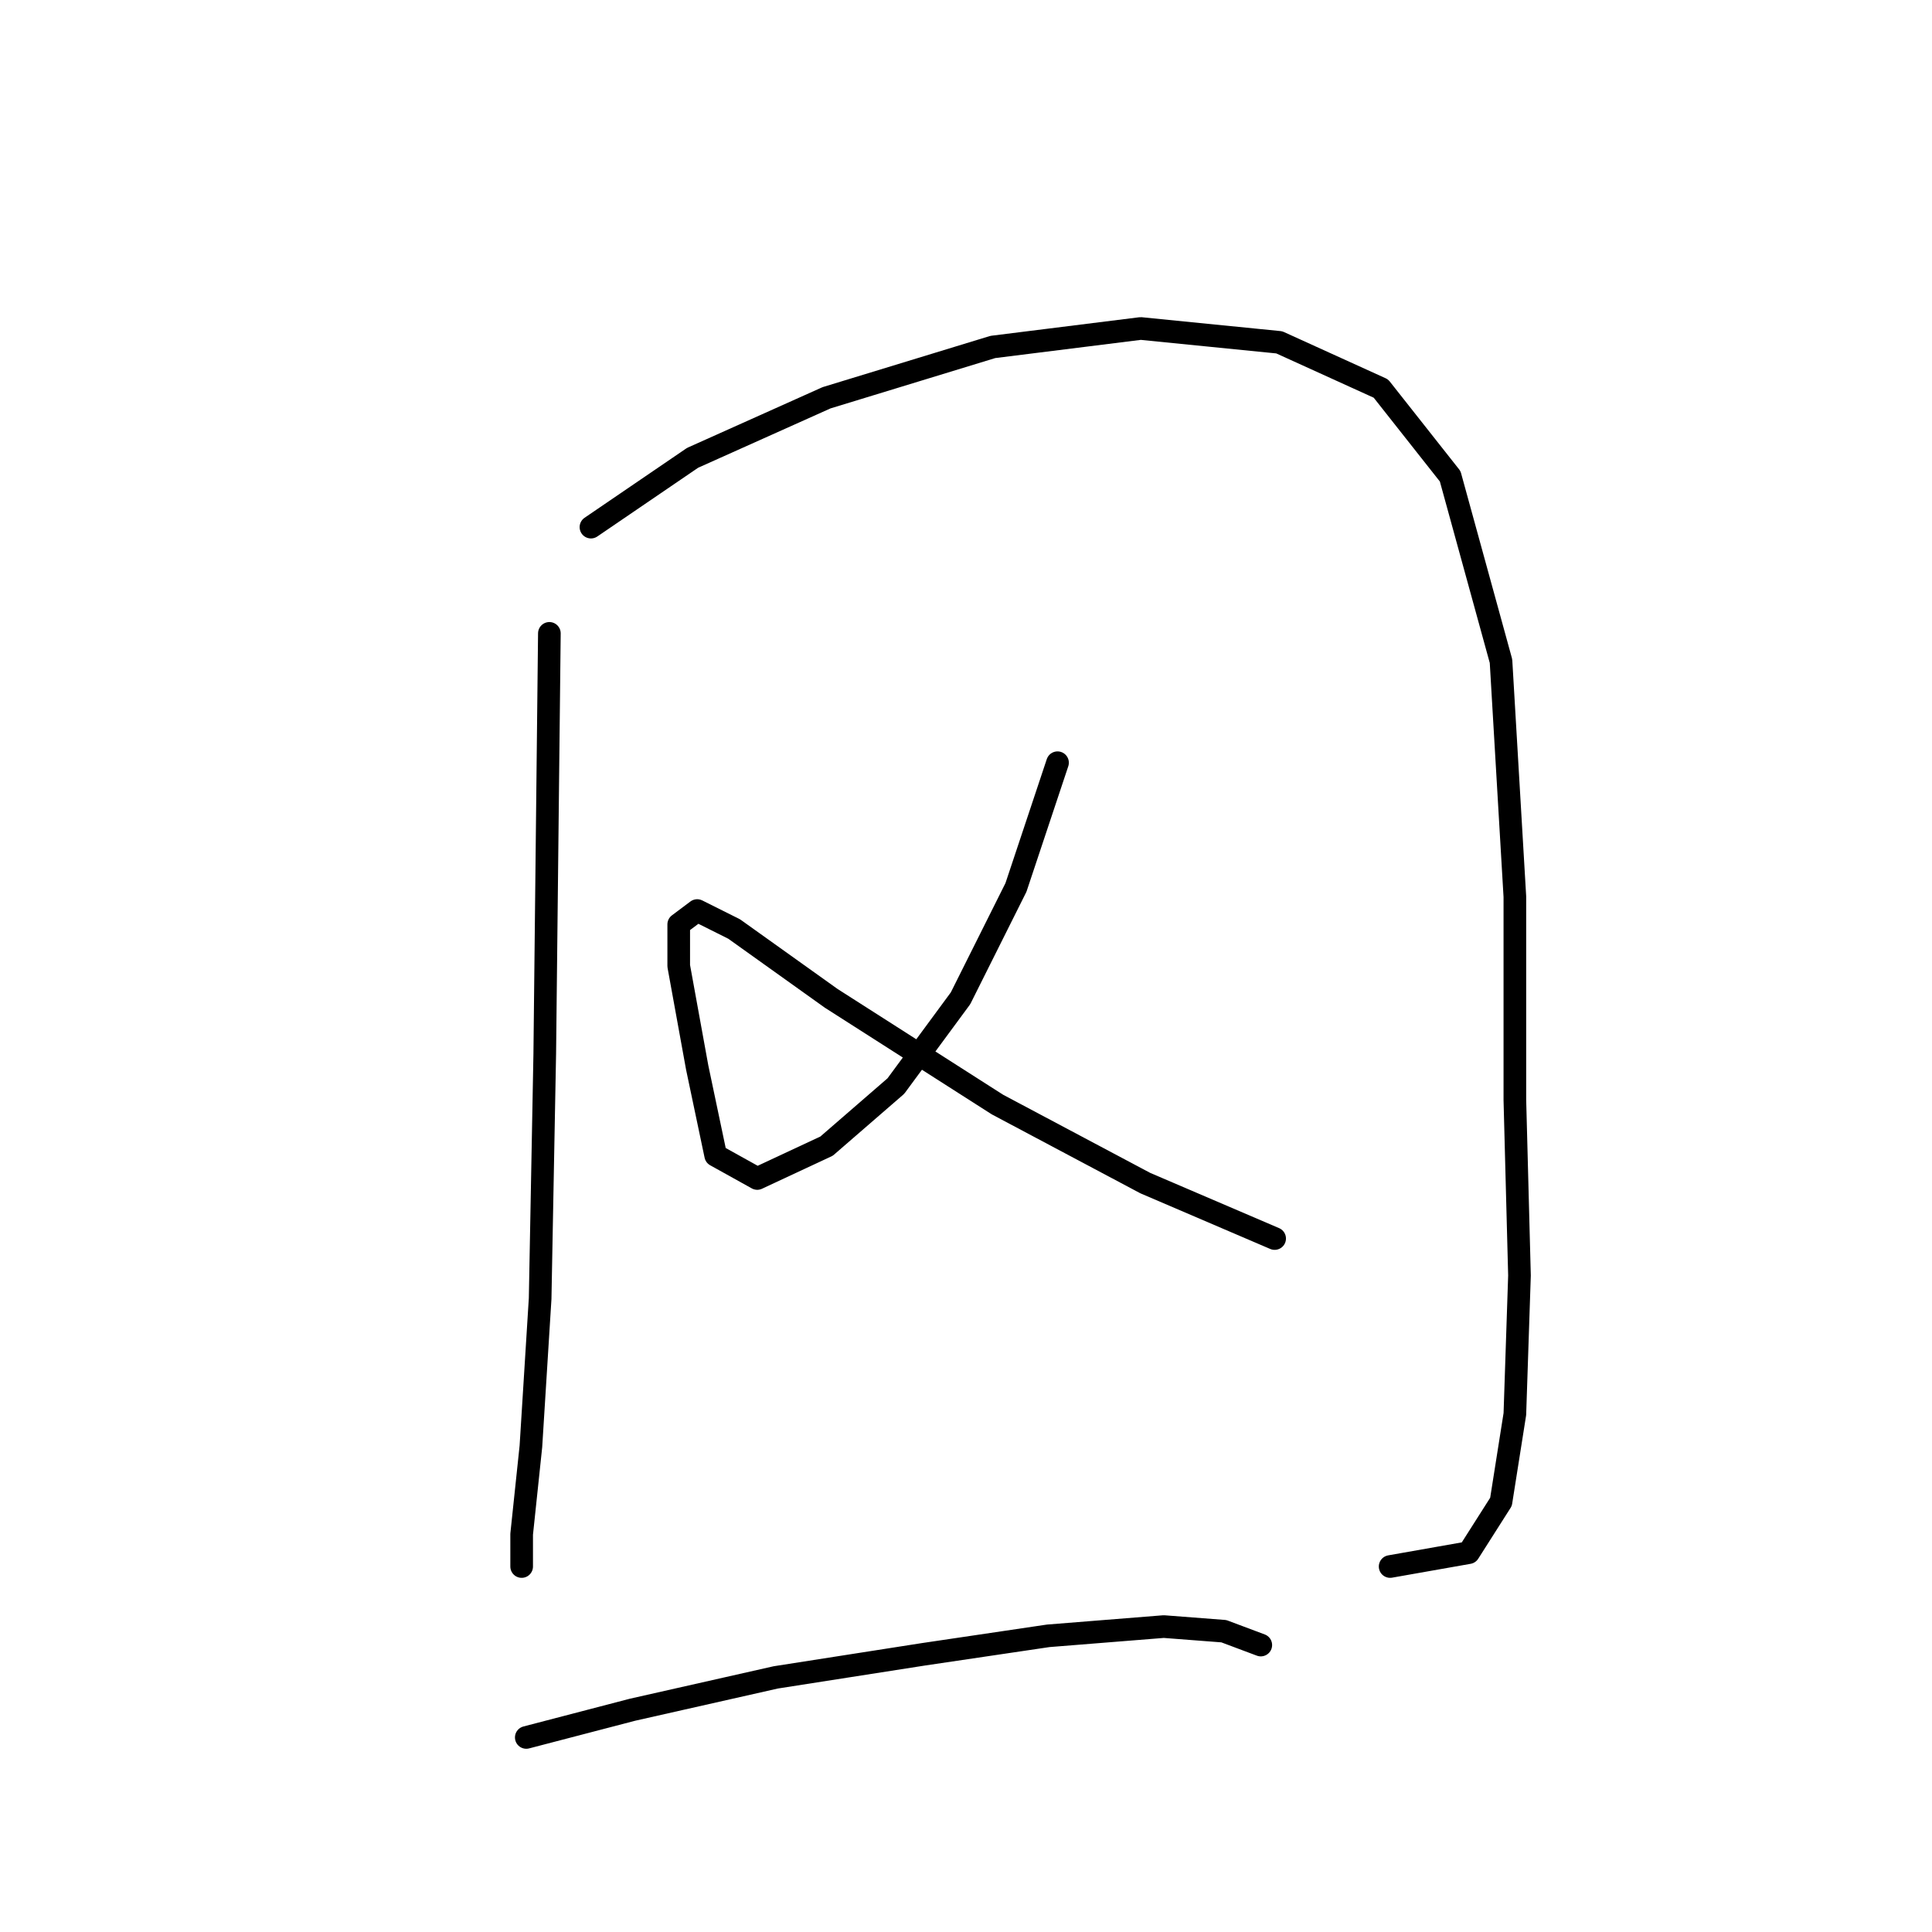 <?xml version="1.0" standalone="no"?>
    <svg width="256" height="256" xmlns="http://www.w3.org/2000/svg" version="1.1">
    <polyline stroke="black" stroke-width="3" stroke-linecap="round" fill="transparent" stroke-linejoin="round" points="72.795 83.925 72.183 139.628 71.571 172.07 70.347 191.657 69.122 203.287 69.122 207.572 69.122 207.572 " />
        <polyline stroke="black" stroke-width="3" stroke-linecap="round" fill="transparent" stroke-linejoin="round" points="78.304 69.847 91.771 60.665 109.522 52.707 131.558 45.974 151.146 43.526 169.509 45.362 182.975 51.483 192.157 63.113 198.89 87.598 200.727 118.816 200.727 145.749 201.339 169.009 200.727 187.372 198.89 199.003 194.606 205.736 184.2 207.572 184.2 207.572 " />
        <polyline stroke="black" stroke-width="3" stroke-linecap="round" fill="transparent" stroke-linejoin="round" points="140.128 101.064 134.619 117.591 127.273 132.282 118.704 143.912 109.522 151.87 100.34 156.155 94.831 153.094 92.383 141.464 89.934 127.997 89.934 122.488 92.383 120.652 97.28 123.1 110.134 132.282 132.17 146.361 151.758 156.767 168.897 164.112 168.897 164.112 " />
        <polyline stroke="black" stroke-width="3" stroke-linecap="round" fill="transparent" stroke-linejoin="round" points="69.735 230.22 83.813 226.548 102.789 222.263 122.376 219.202 138.903 216.754 154.206 215.53 162.164 216.142 167.061 217.978 167.061 217.978 " />
        </svg>